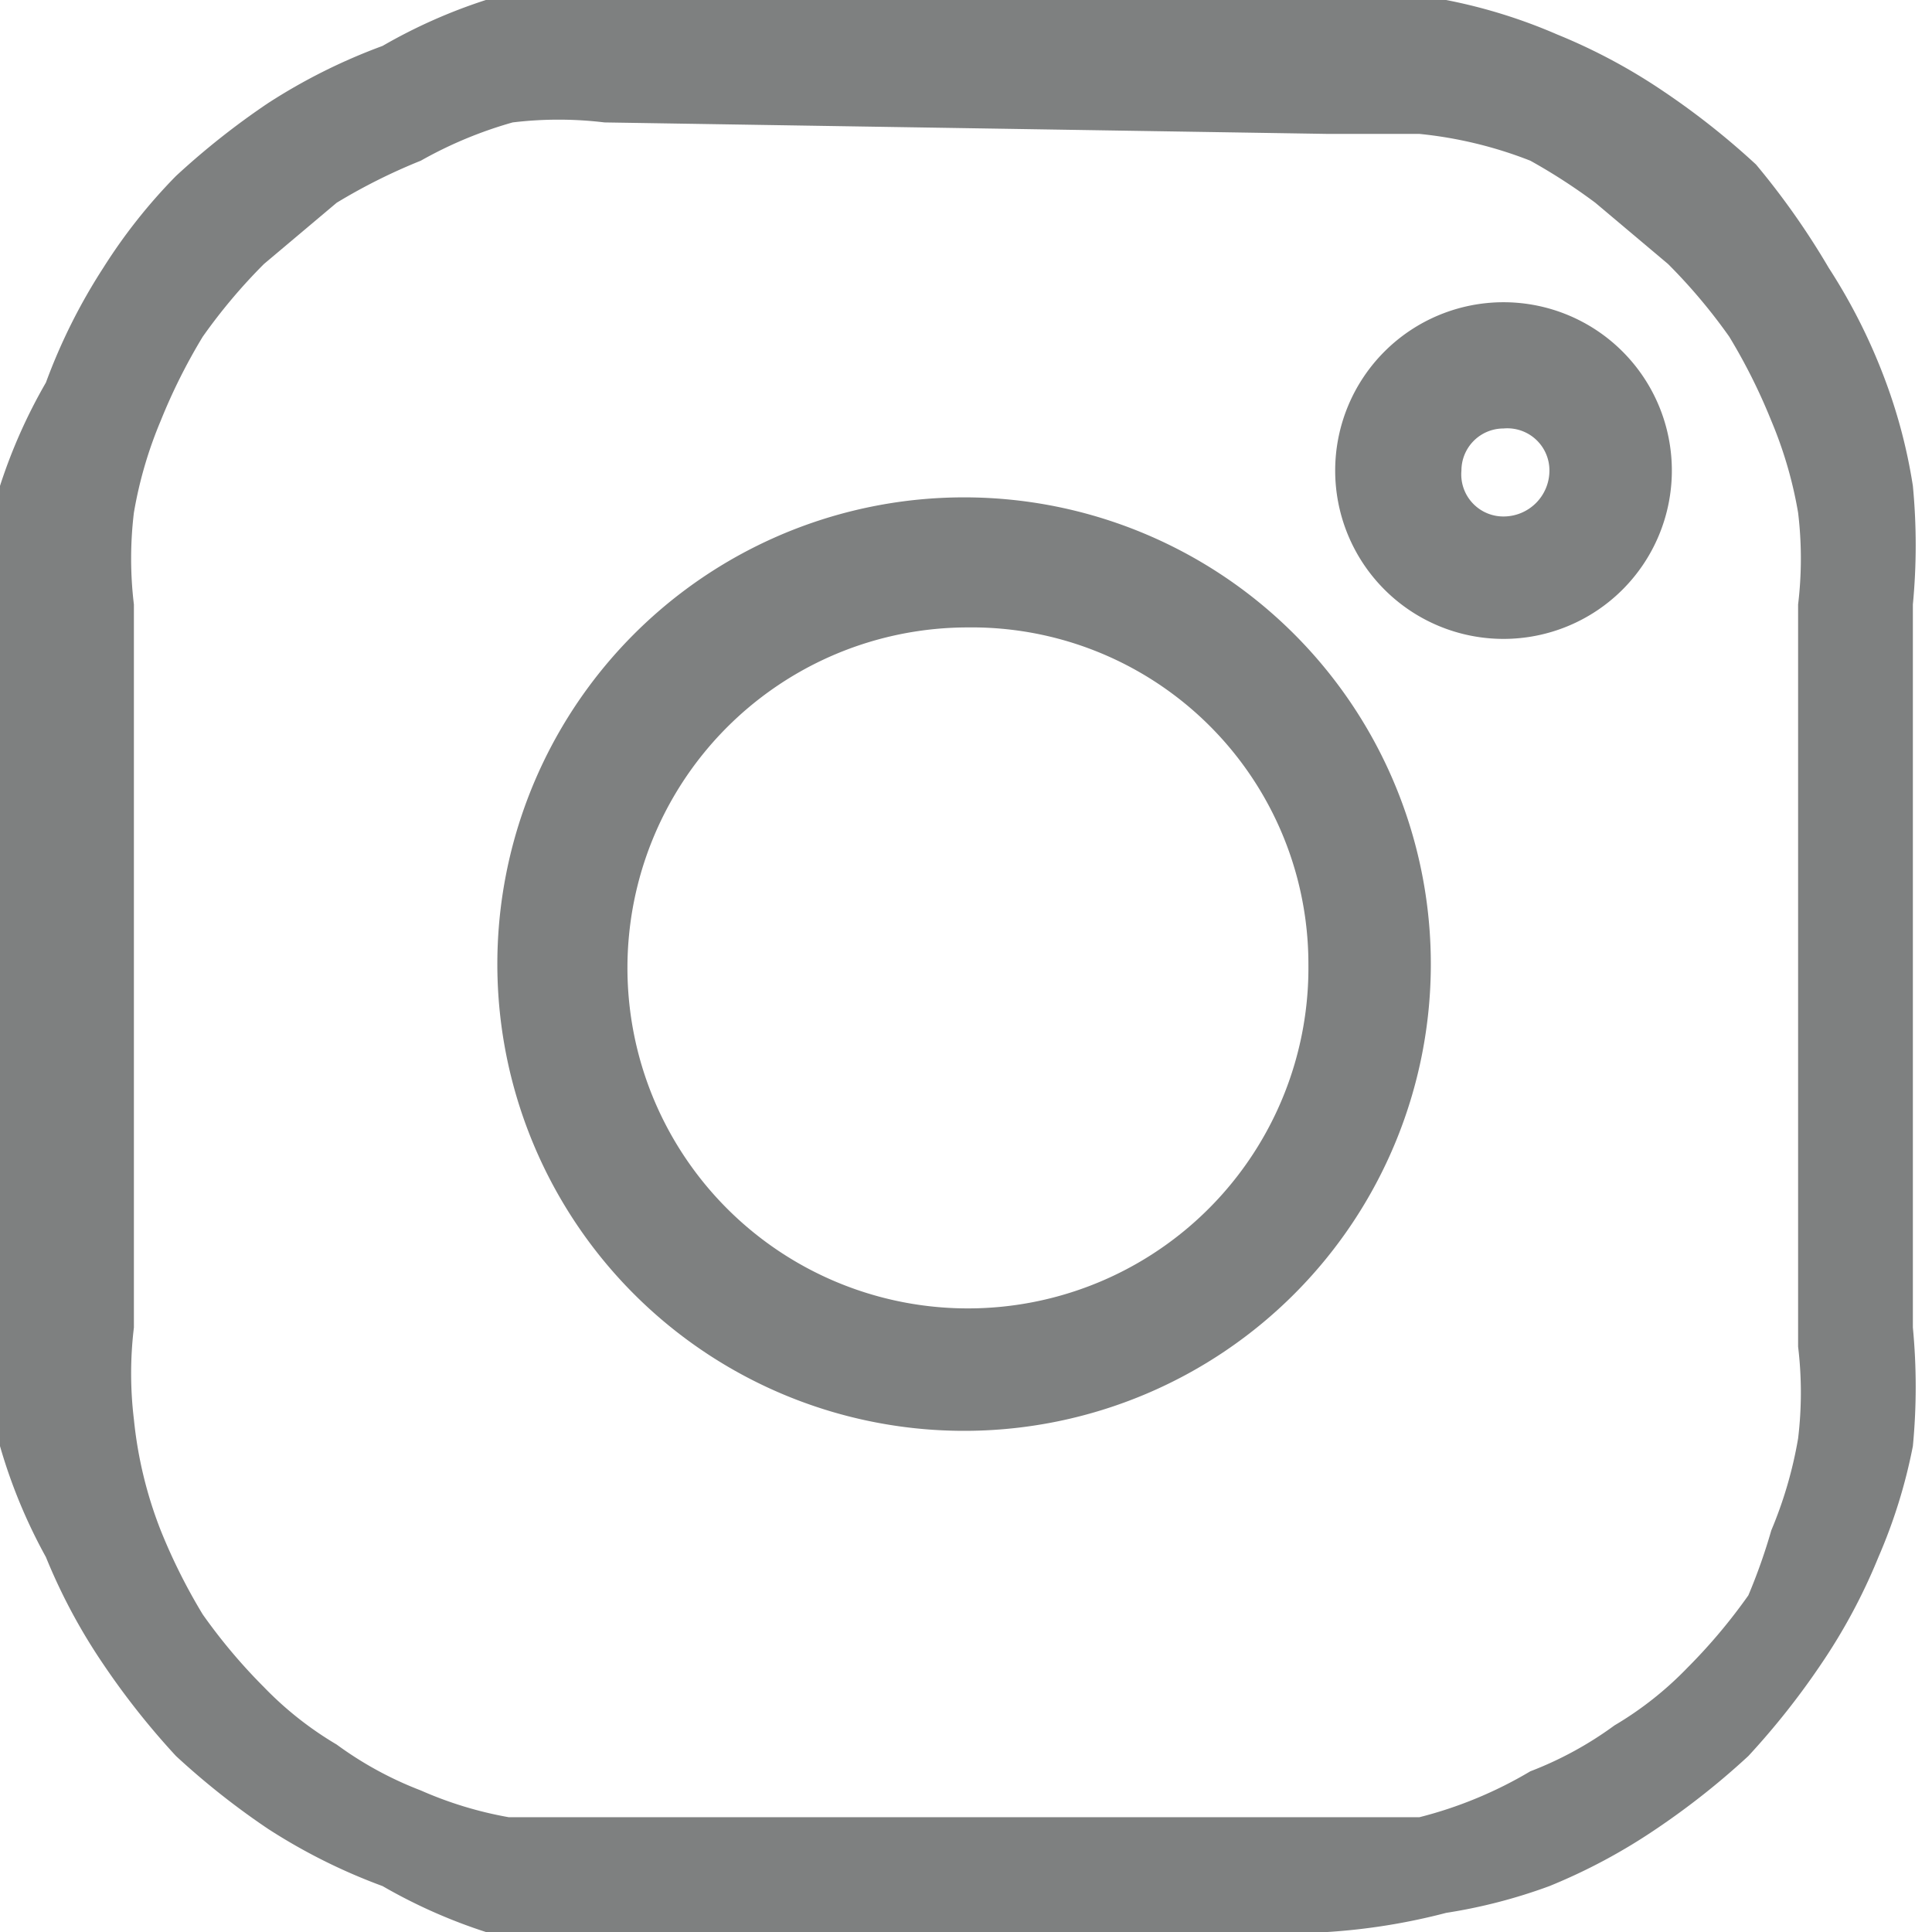 <svg id="Layer_1" data-name="Layer 1" xmlns="http://www.w3.org/2000/svg" viewBox="0 0 5.05 5.05"><path d="M2.53,3.74A1.22,1.22,0,1,1,3.74,2.52,1.22,1.22,0,0,1,2.53,3.74Zm0-2.1a.89.89,0,1,0,.89.88A.88.88,0,0,0,2.53,1.64Z" style="fill:#7e8080"/><path d="M3.47,5.05H1.58a1.63,1.63,0,0,1-.31,0A1.4,1.4,0,0,1,1,4.93,1.51,1.51,0,0,1,.7,4.78a2,2,0,0,1-.24-.19,2,2,0,0,1-.19-.24,1.51,1.51,0,0,1-.15-.28A1.4,1.4,0,0,1,0,3.78a1.63,1.63,0,0,1,0-.31V1.58a1.63,1.63,0,0,1,0-.31A1.4,1.4,0,0,1,.12,1,1.51,1.51,0,0,1,.27.7,1.43,1.43,0,0,1,.46.46,2,2,0,0,1,.7.27,1.51,1.51,0,0,1,1,.12,1.4,1.4,0,0,1,1.27,0a1.63,1.63,0,0,1,.31,0H3.47a1.63,1.63,0,0,1,.31,0,1.4,1.4,0,0,1,.29.09,1.51,1.51,0,0,1,.28.15,2,2,0,0,1,.24.19A2,2,0,0,1,4.78.7,1.51,1.51,0,0,1,4.93,1,1.4,1.4,0,0,1,5,1.27a1.63,1.63,0,0,1,0,.31V3.47a1.63,1.63,0,0,1,0,.31,1.4,1.4,0,0,1-.09.29,1.51,1.51,0,0,1-.15.28,2,2,0,0,1-.19.24,2,2,0,0,1-.24.19,1.51,1.51,0,0,1-.28.15A1.4,1.4,0,0,1,3.78,5,1.63,1.63,0,0,1,3.47,5.05ZM1.58.32a1,1,0,0,0-.24,0A1.09,1.09,0,0,0,1.1.42,1.51,1.51,0,0,0,.88.53L.69.69A1.46,1.46,0,0,0,.53.88a1.51,1.51,0,0,0-.11.22,1.09,1.09,0,0,0-.07.24,1,1,0,0,0,0,.24V3.47a1,1,0,0,0,0,.24A1.09,1.09,0,0,0,.42,4a1.51,1.51,0,0,0,.11.22,1.46,1.46,0,0,0,.16.19.9.9,0,0,0,.19.15.94.94,0,0,0,.22.12,1,1,0,0,0,.23.07l.25,0H3.47l.24,0A1.09,1.09,0,0,0,4,4.63a.94.94,0,0,0,.22-.12.9.9,0,0,0,.19-.15,1.46,1.46,0,0,0,.16-.19A1.51,1.51,0,0,0,4.63,4a1.09,1.09,0,0,0,.07-.24,1,1,0,0,0,0-.24V1.58a1,1,0,0,0,0-.24,1.09,1.09,0,0,0-.07-.24A1.51,1.51,0,0,0,4.52.88,1.46,1.46,0,0,0,4.36.69L4.17.53A1.51,1.51,0,0,0,4,.42,1.09,1.09,0,0,0,3.71.35l-.24,0Z" style="fill:#7e8080"/><path d="M3.93,1.67a.44.44,0,1,1,.44-.44A.44.44,0,0,1,3.93,1.67Zm0-.55a.11.11,0,0,0-.11.11.11.11,0,0,0,.11.12.12.12,0,0,0,.12-.12A.11.11,0,0,0,3.93,1.12Z" style="fill:#7e8080"/></svg>
